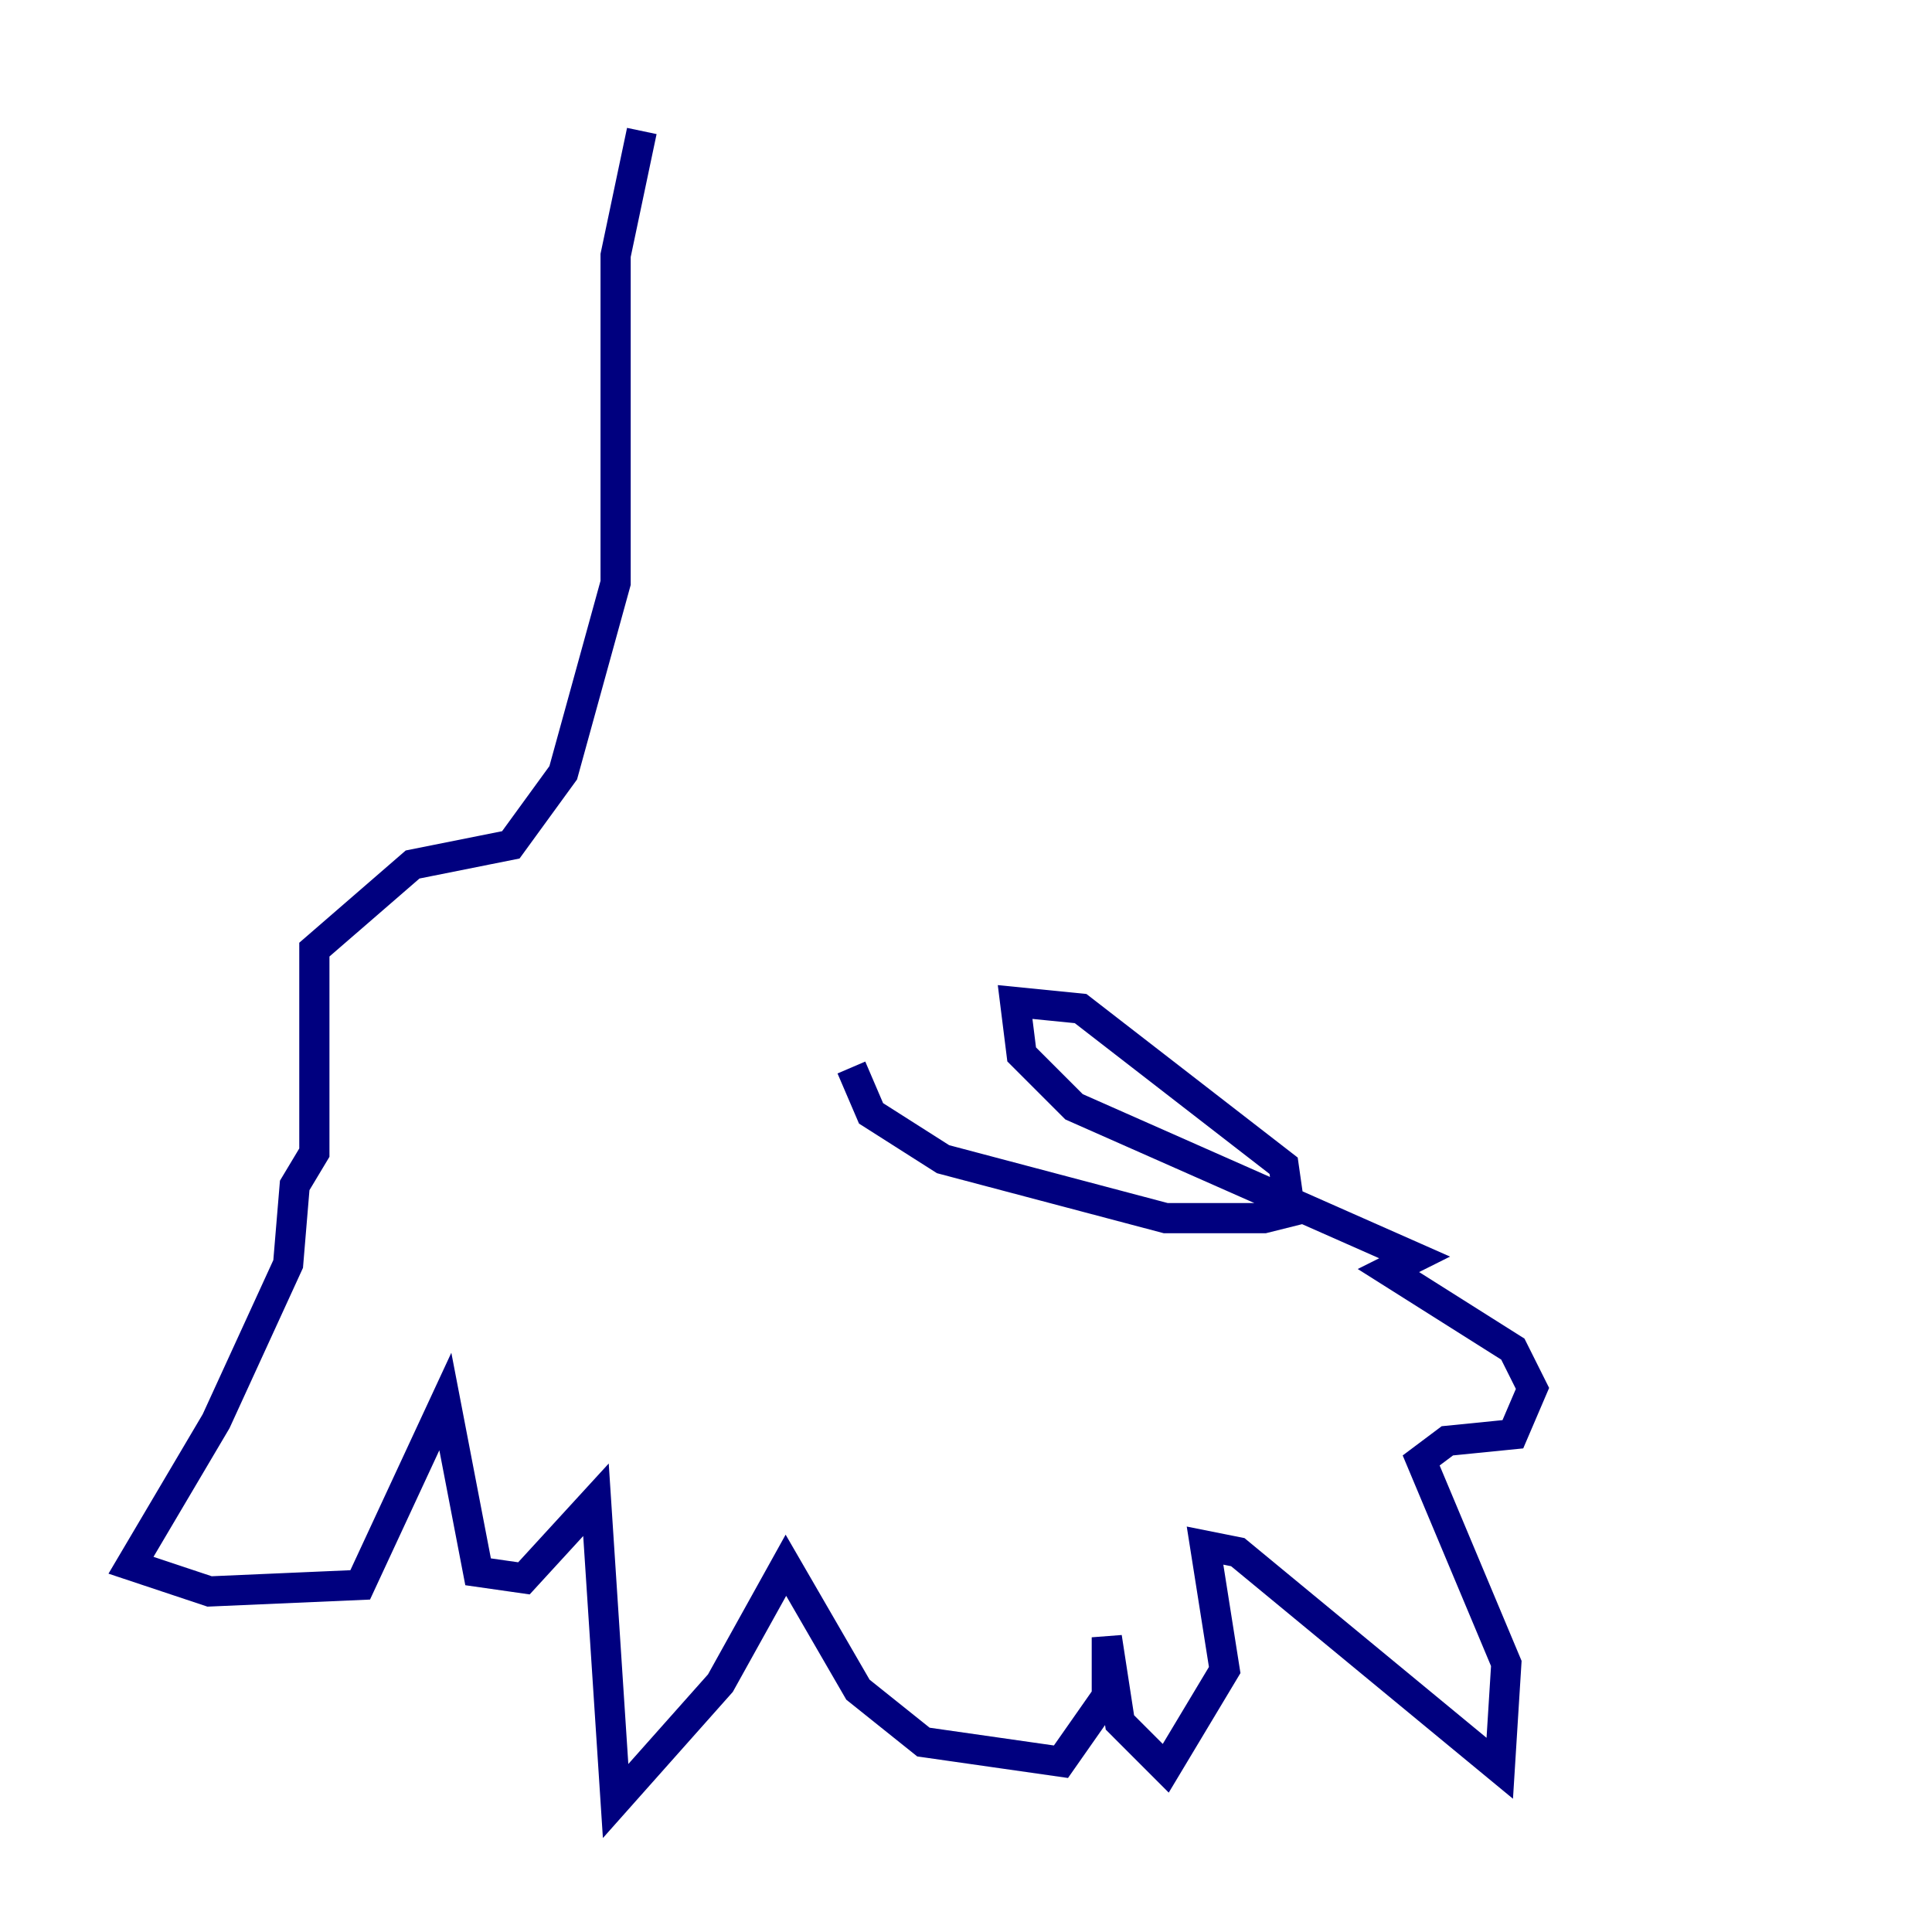 <?xml version="1.0" encoding="utf-8" ?>
<svg baseProfile="tiny" height="128" version="1.2" viewBox="0,0,128,128" width="128" xmlns="http://www.w3.org/2000/svg" xmlns:ev="http://www.w3.org/2001/xml-events" xmlns:xlink="http://www.w3.org/1999/xlink"><defs /><polyline fill="none" points="42.522,8.678 40.786,16.922 40.786,38.617 37.315,51.2 33.844,55.973 27.336,57.275 20.827,62.915 20.827,76.366 19.525,78.536 19.091,83.742 14.319,94.156 8.678,103.702 13.885,105.437 23.864,105.003 29.505,92.854 31.675,104.136 34.712,104.57 39.485,99.363 40.786,119.322 47.729,111.512 52.068,103.702 56.841,111.946 61.18,115.417 70.291,116.719 73.329,112.38 73.329,108.475 74.197,114.115 77.234,117.153 81.139,110.644 79.837,102.4 82.007,102.834 99.363,117.153 99.797,110.21 94.156,96.759 95.891,95.458 100.231,95.024 101.532,91.986 100.231,89.383 91.986,84.176 93.722,83.308 71.159,73.329 67.688,69.858 67.254,66.386 71.593,66.82 85.044,77.234 85.478,80.271 83.742,80.705 77.234,80.705 62.481,76.8 57.709,73.763 56.407,70.725" stroke="#00007f" stroke-width="2" /></svg>